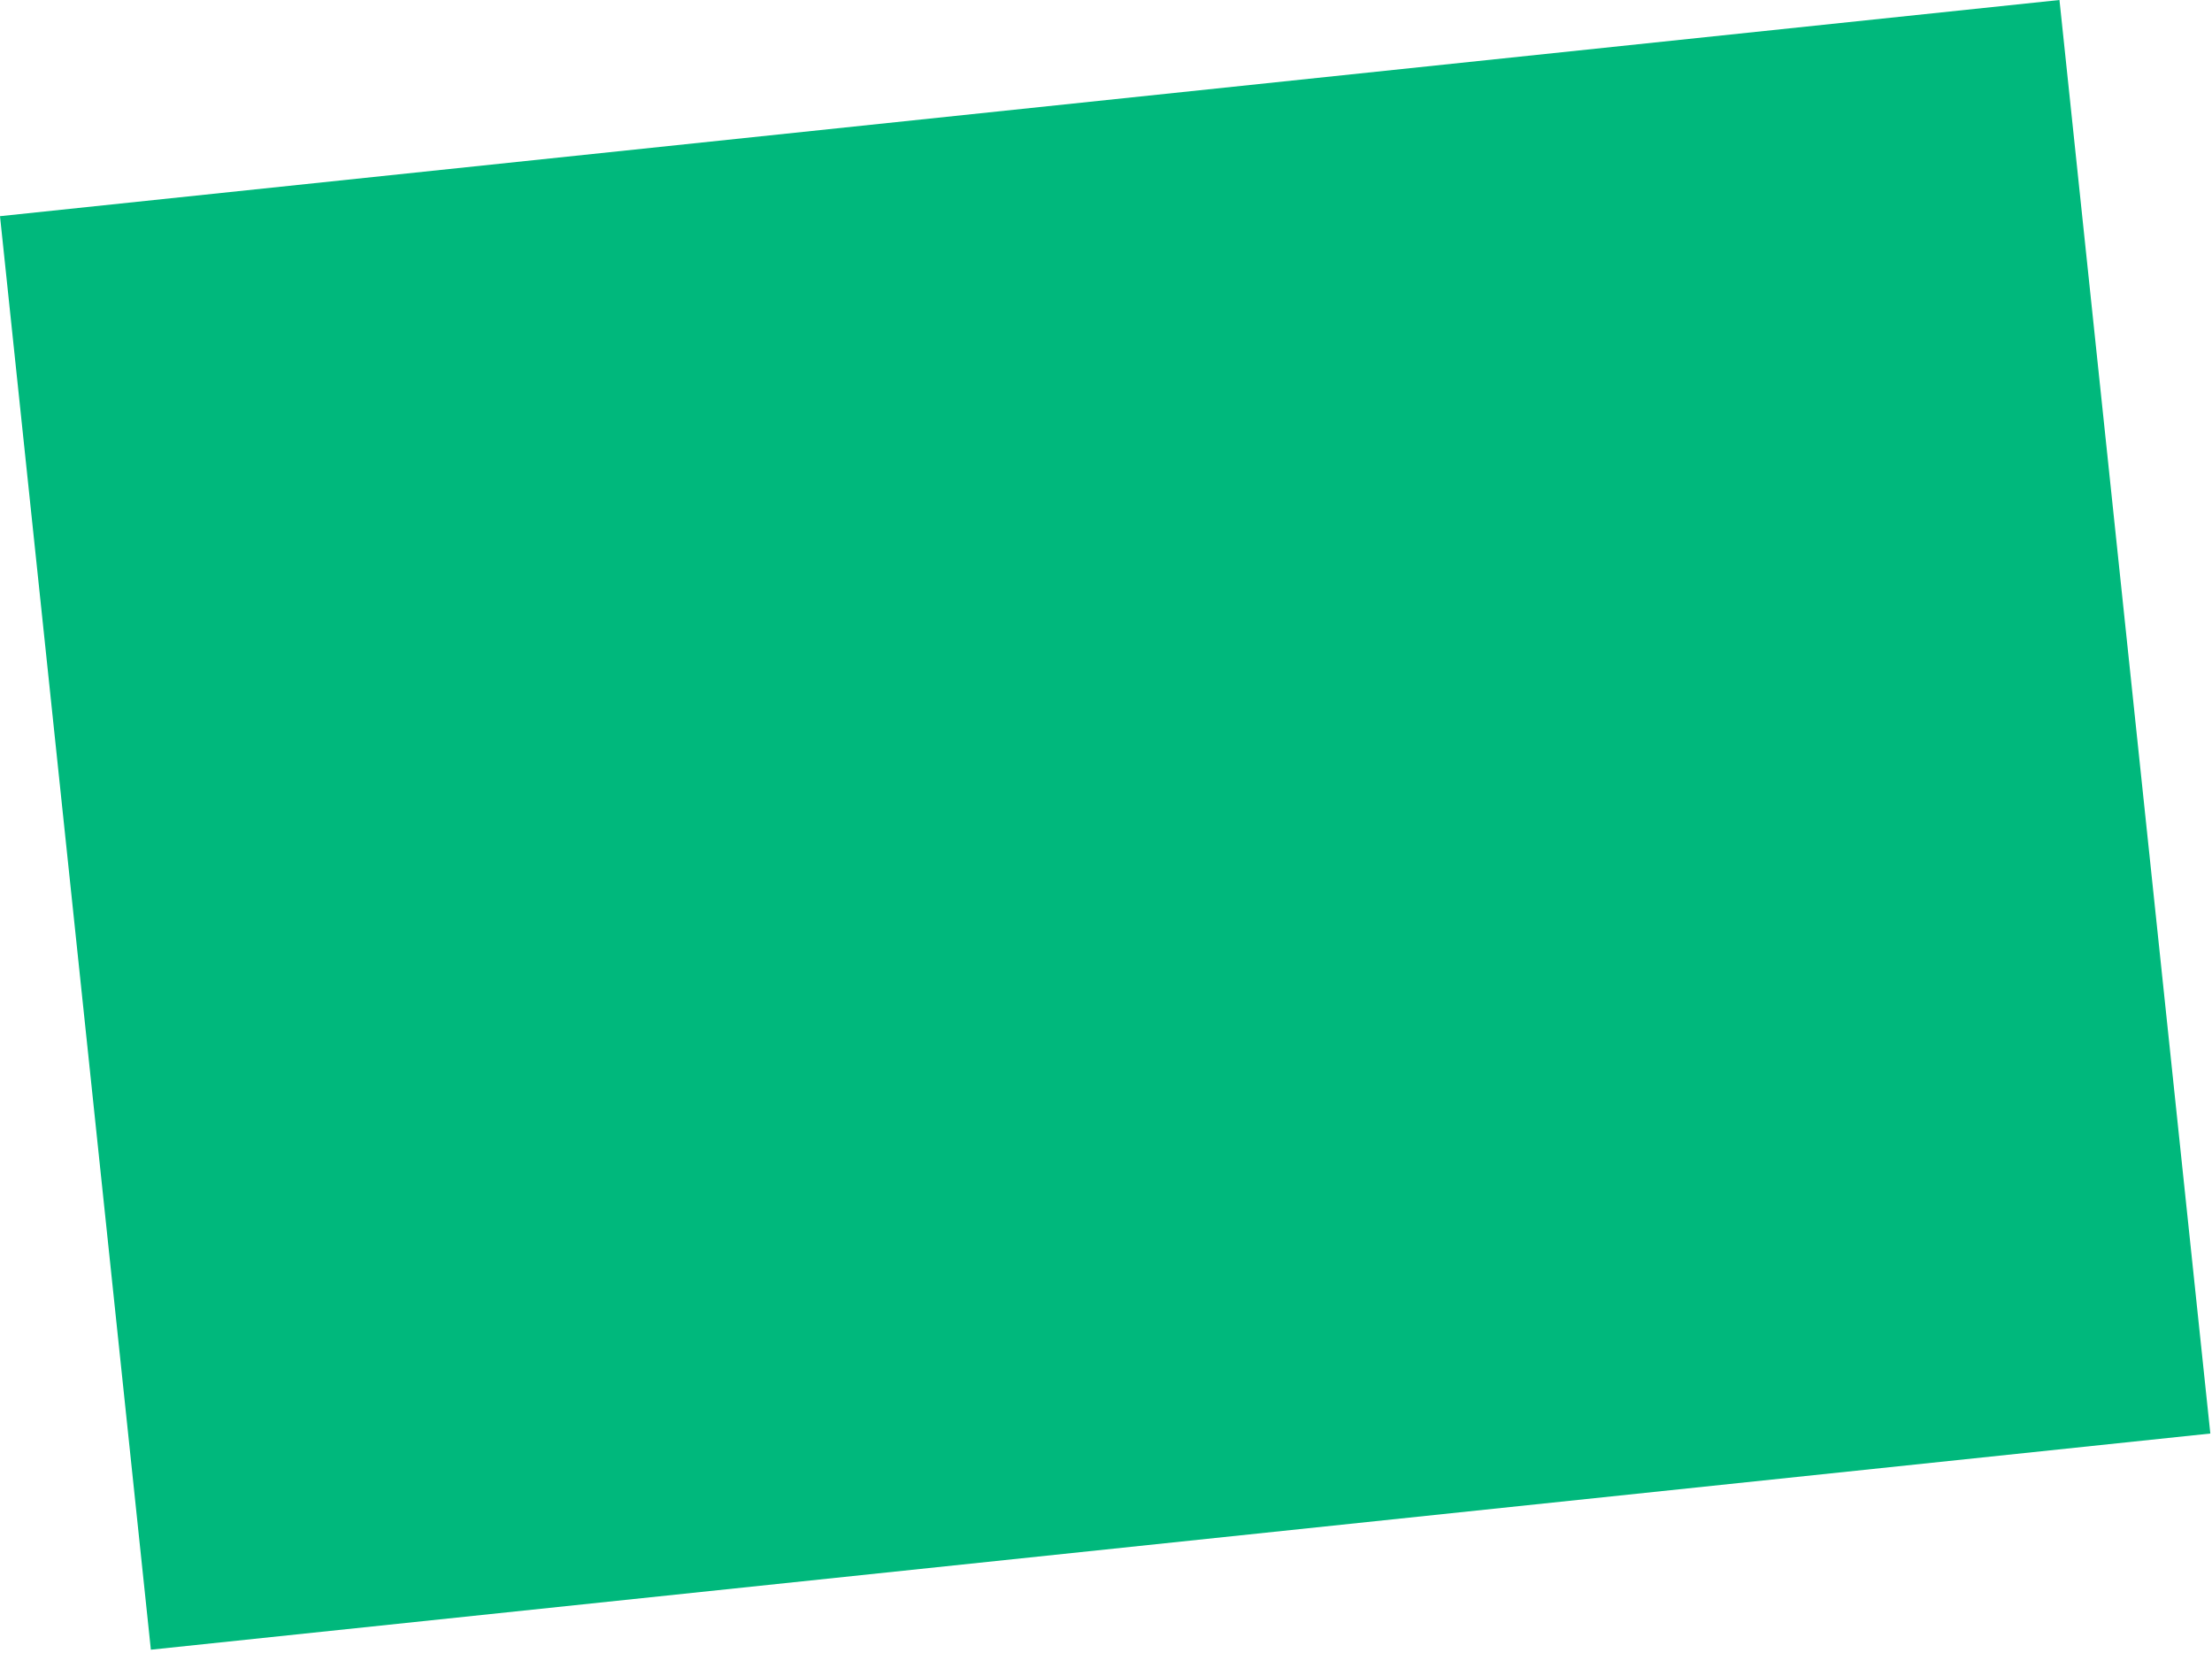 <svg width="265" height="198" viewBox="0 0 265 198" fill="none" xmlns="http://www.w3.org/2000/svg">
<path d="M246.726 -3.00739e-05L0 25.895L18.074 197.613L264.8 171.718L246.726 -3.00739e-05Z" fill="#00B87C"/>
</svg>
